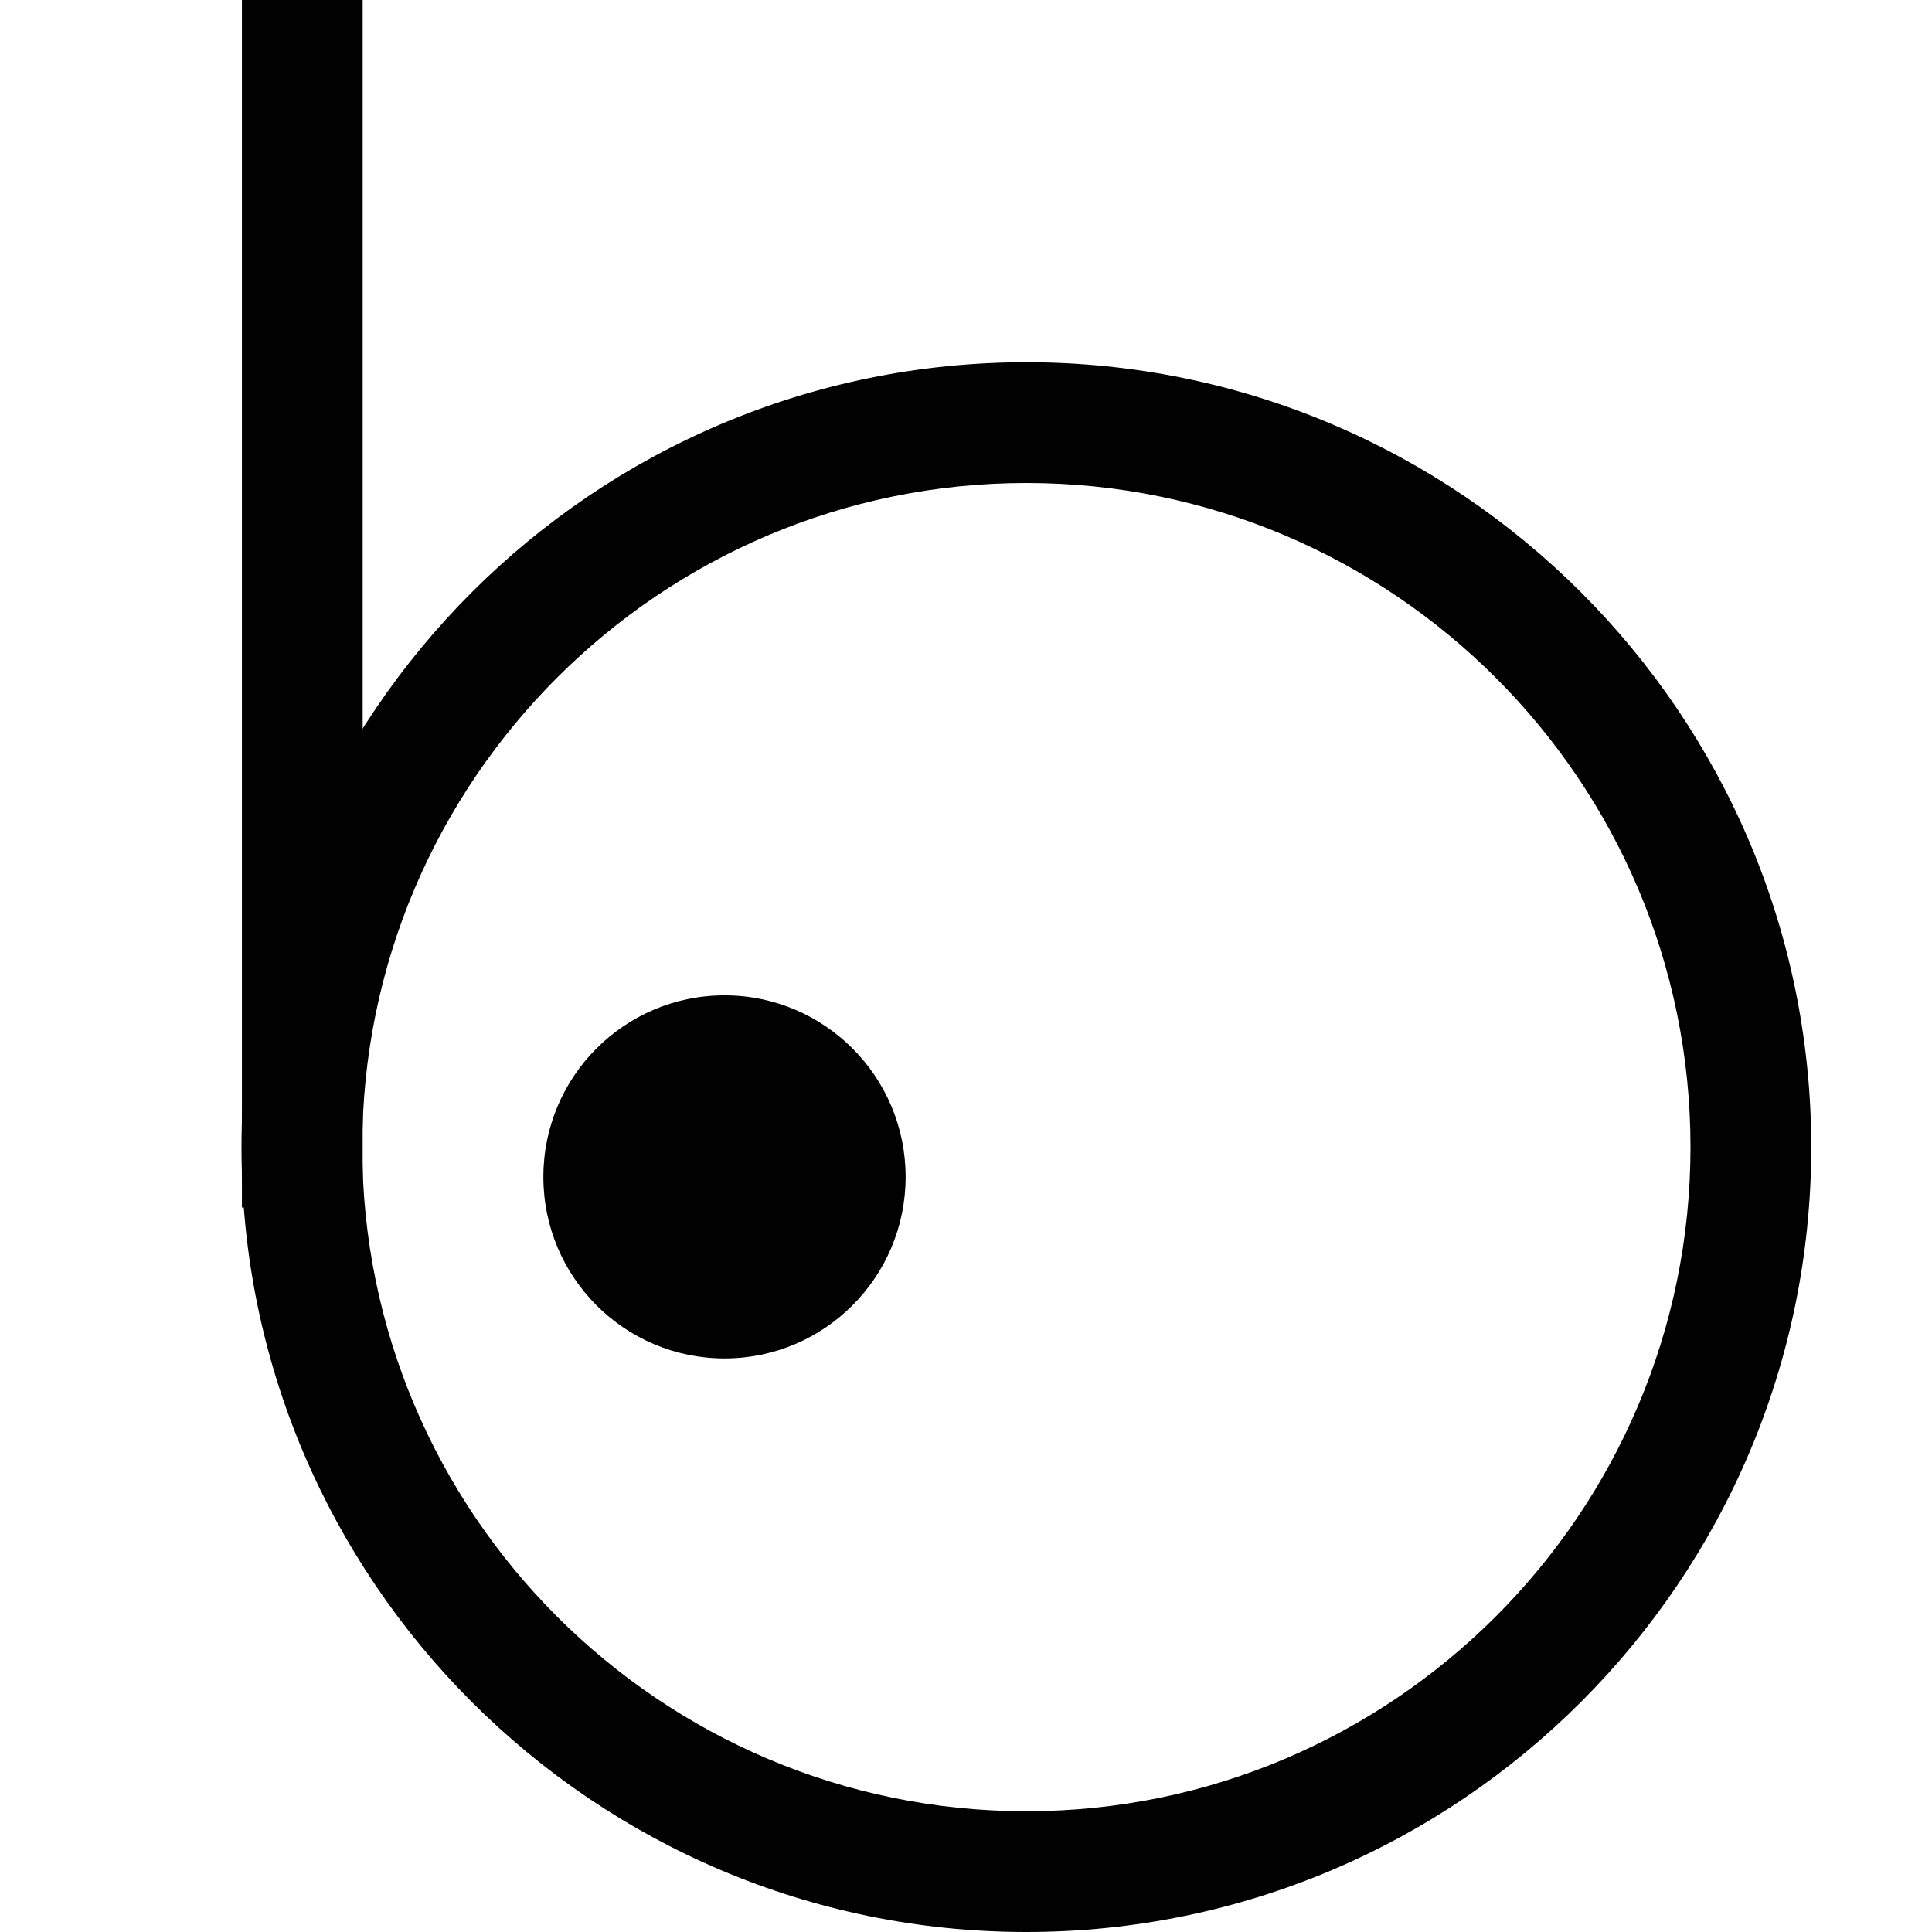 <?xml version="1.0" encoding="UTF-8"?>
<!DOCTYPE svg PUBLIC "-//W3C//DTD SVG 1.1//EN" "http://www.w3.org/Graphics/SVG/1.1/DTD/svg11.dtd">
<svg version="1.1" id="Layer_1" xmlns="http://www.w3.org/2000/svg" xmlns:xlink="http://www.w3.org/1999/xlink" x="0px" y="0px" width="32px" height="32px" viewBox="0 0 32 32" enable-background="new 0 0 32 32" xml:space="preserve">
  <g id="icon">
    <path d="M17,32c-7.168,0,-13,-5.832,-13,-13c0,-7.168,5.832,-13,13,-13c7.168,0,13,5.832,13,13C30,26.168,24.168,32,17,32zM17,8c-6.065,0,-11,4.935,-11,11s4.935,11,11,11s11,-4.935,11,-11S23.065,8,17,8z" fill="#010101"/>
    <rect x="4.007" width="2" height="20" fill="#010101"/>
    <ellipse cx="12" cy="19.493" rx="3" ry="3.007" fill="#010101"/>
  </g>
</svg>
